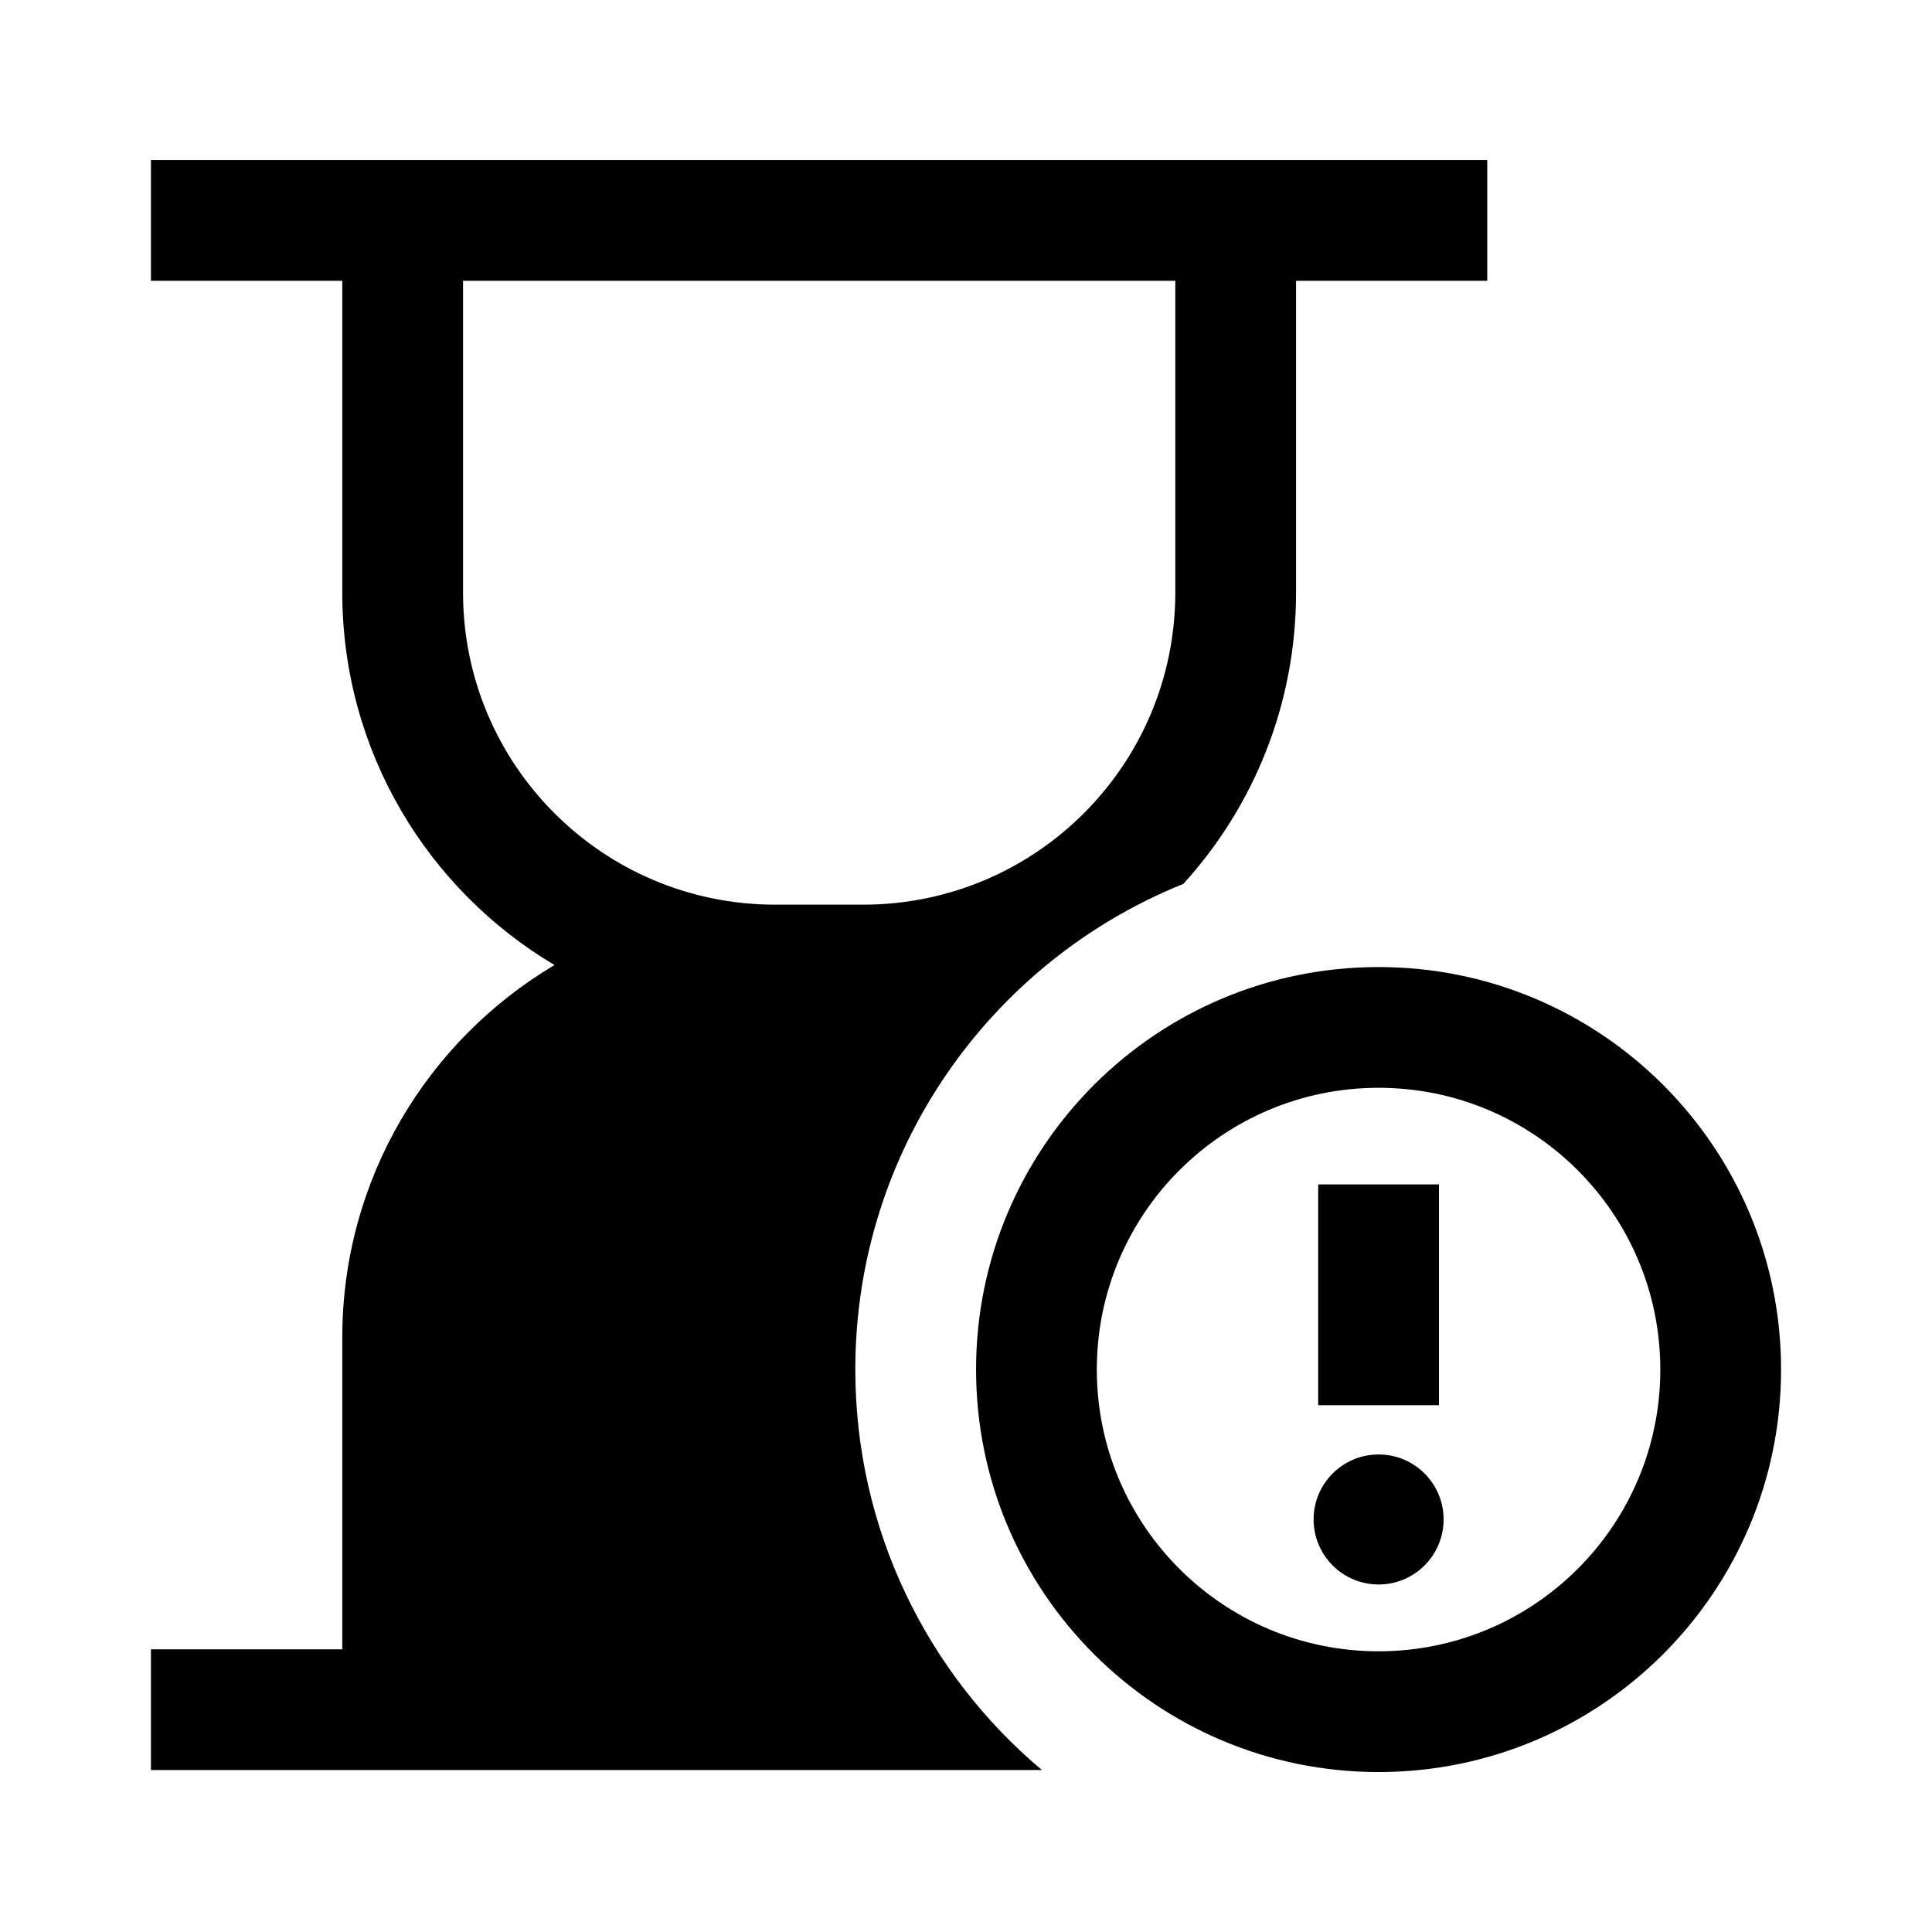 <svg width="24" height="24" viewBox="0 0 24 24" fill="none" xmlns="http://www.w3.org/2000/svg">
<path d="M1.875 3.488H4.252V7.361C4.252 9.33 5.31 11.051 6.888 11.988C5.31 12.925 4.252 14.647 4.252 16.615V20.488H1.875V21.988H12.943C11.525 20.796 10.625 19.009 10.625 17.012C10.625 14.28 12.311 11.941 14.7 10.98C15.569 10.025 16.1 8.755 16.1 7.361V3.488H18.475V1.988H1.875V3.488ZM9.629 11.238C7.488 11.238 5.752 9.502 5.752 7.361V3.488H14.6V7.361C14.6 9.502 12.864 11.238 10.723 11.238H9.629Z" fill="black"/>
<path d="M16.375 17.456V14.713H17.875V17.456H16.375Z" fill="black"/>
<path d="M17.126 18.068C16.679 18.068 16.318 18.43 16.318 18.875C16.318 19.321 16.679 19.683 17.126 19.683C17.572 19.683 17.933 19.321 17.933 18.875C17.933 18.43 17.572 18.068 17.126 18.068Z" fill="black"/>
<path d="M17.125 22.013C19.886 22.013 22.125 19.774 22.125 17.013C22.125 14.251 19.886 12.013 17.125 12.013C14.364 12.013 12.125 14.251 12.125 17.013C12.125 19.774 14.364 22.013 17.125 22.013ZM20.625 17.013C20.625 18.946 19.058 20.513 17.125 20.513C15.192 20.513 13.625 18.946 13.625 17.013C13.625 15.08 15.192 13.513 17.125 13.513C19.058 13.513 20.625 15.08 20.625 17.013Z" fill="black"/>
</svg>
